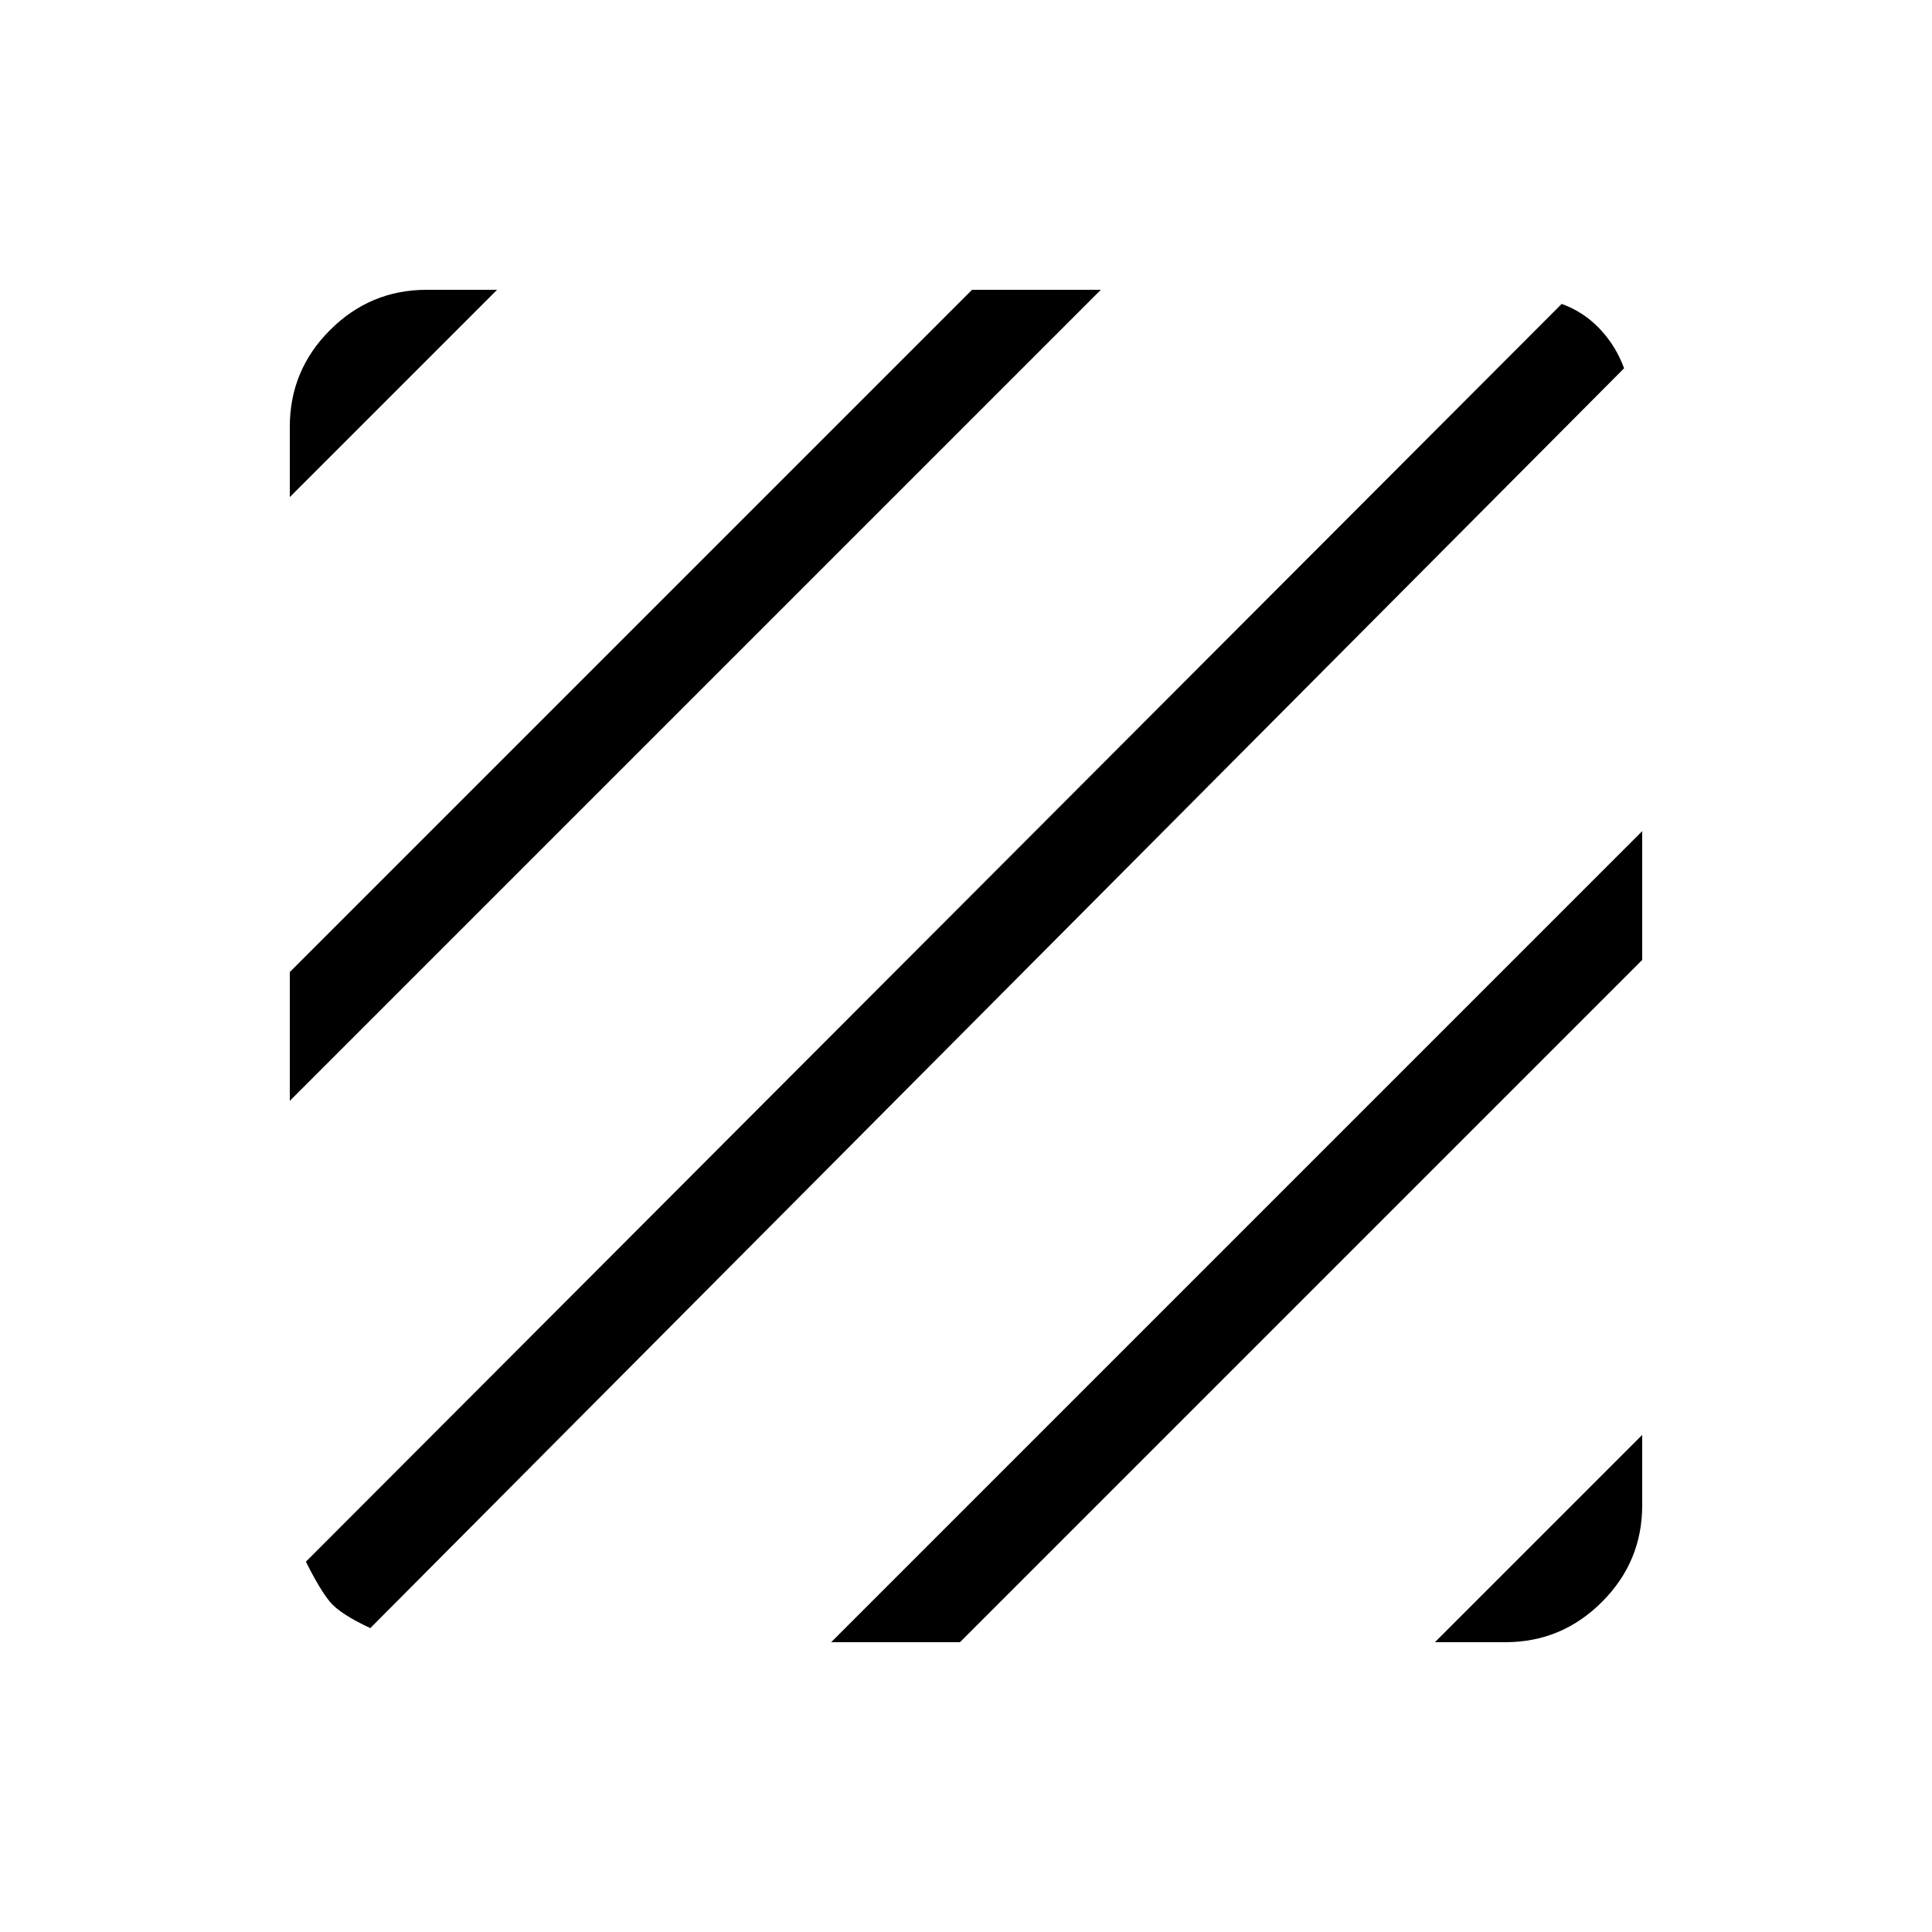 <svg xmlns="http://www.w3.org/2000/svg" height="48" width="48"><path d="M9.2 40.45q-.75-.35-1-.65-.25-.3-.6-1L38.8 7.55q.55.2.95.625.4.425.6.975Zm-2-13.1v-3.2L24.15 7.2h3.2Zm0-15V10.6q0-1.4 1-2.4t2.4-1h1.75ZM35.65 40.8l5.15-5.15v1.75q0 1.4-1 2.4t-2.4 1Zm-15 0L40.8 20.65v3.2L23.85 40.8Z"/></svg>